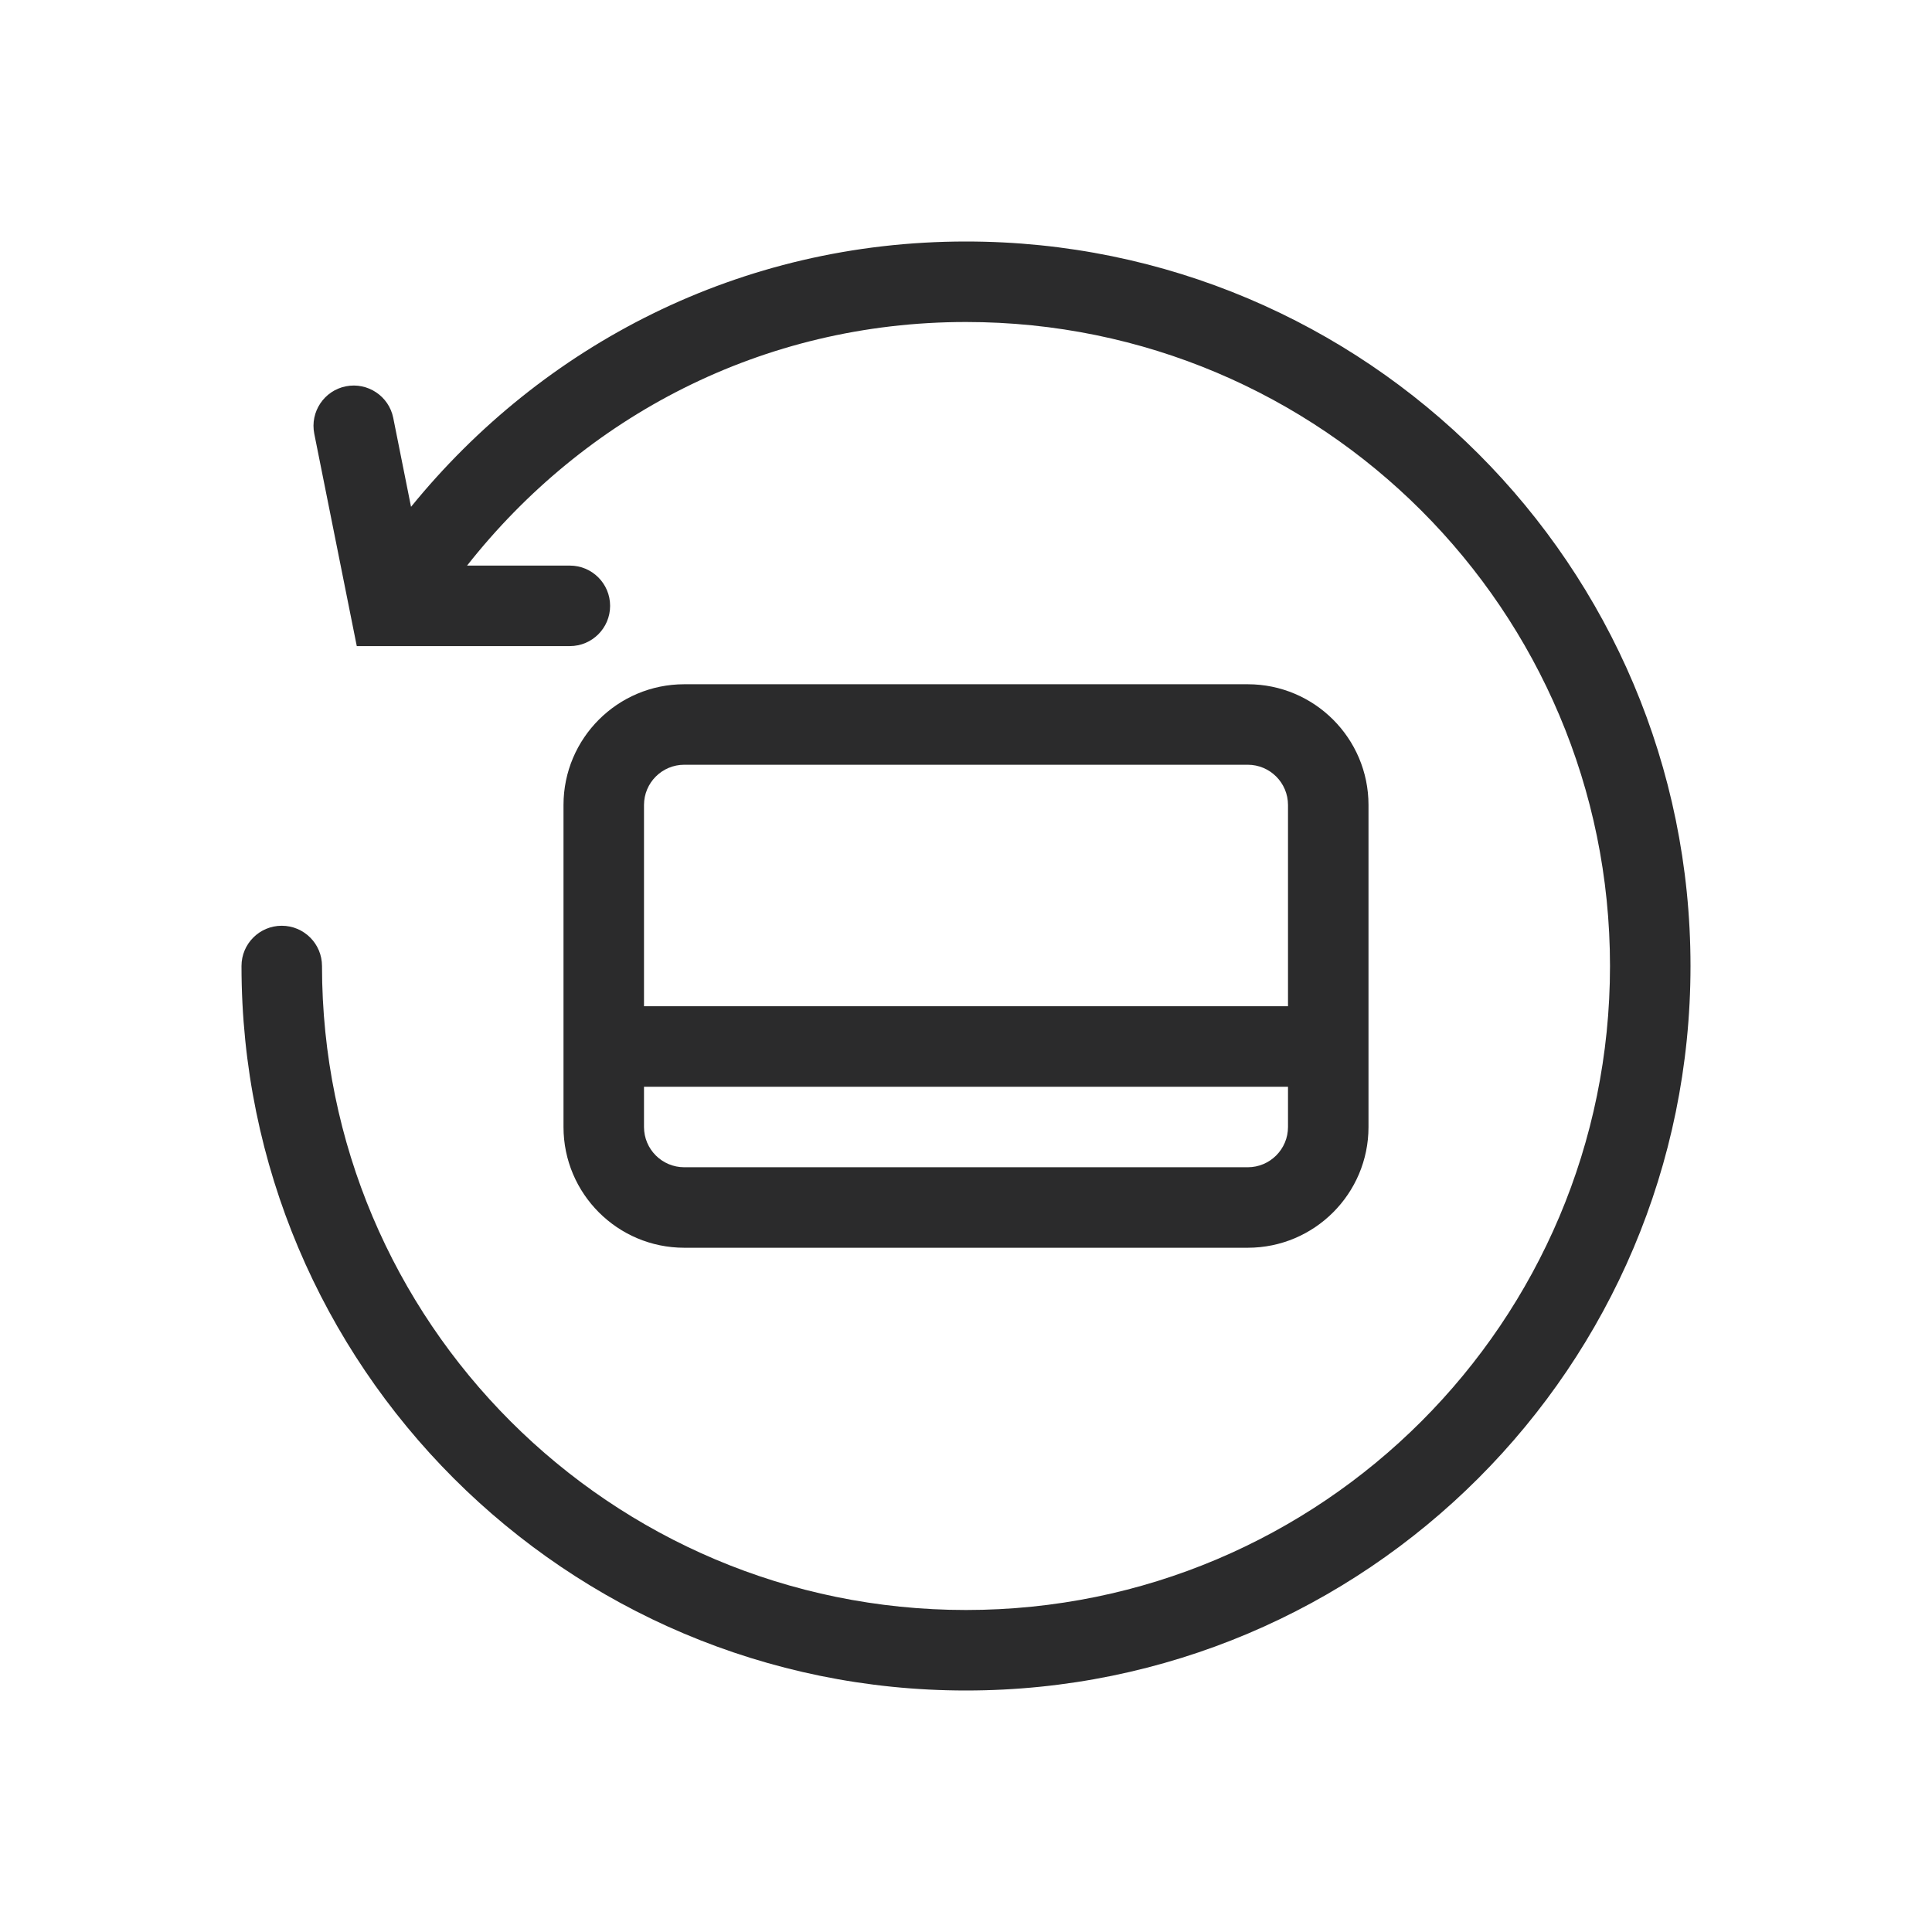 <svg width="24" height="24" viewBox="0 0 24 24" fill="none" xmlns="http://www.w3.org/2000/svg">
<path fill-rule="evenodd" clip-rule="evenodd" d="M12 4C9.465 4 7.257 5.179 5.802 7.026H7.079C7.355 7.026 7.579 7.25 7.579 7.526C7.579 7.802 7.355 8.026 7.079 8.026H4.432L3.904 5.388C3.85 5.117 4.026 4.853 4.296 4.799C4.567 4.745 4.831 4.921 4.885 5.191L5.106 6.296C6.74 4.287 9.19 3 12 3C16.97 3 21 7.029 21 12C21 16.971 16.97 21 12 21C7.029 21 3 16.971 3 12C3 11.724 3.224 11.5 3.5 11.5C3.776 11.5 4 11.724 4 12C4 16.418 7.581 20 12 20C16.418 20 20 16.418 20 12C20 7.582 16.418 4 12 4ZM7 10C7 9.172 7.672 8.5 8.5 8.5H15.5C16.328 8.5 17 9.172 17 10V13V14C17 14.828 16.328 15.5 15.5 15.5H8.5C7.672 15.5 7 14.828 7 14V13V10ZM8 13.5V14C8 14.276 8.224 14.5 8.5 14.5H15.5C15.776 14.5 16 14.276 16 14V13.5H8ZM16 12.5H8V10C8 9.724 8.224 9.5 8.5 9.5H15.5C15.776 9.5 16 9.724 16 10V12.5Z" fill="#2B2B2C"/>
</svg>
